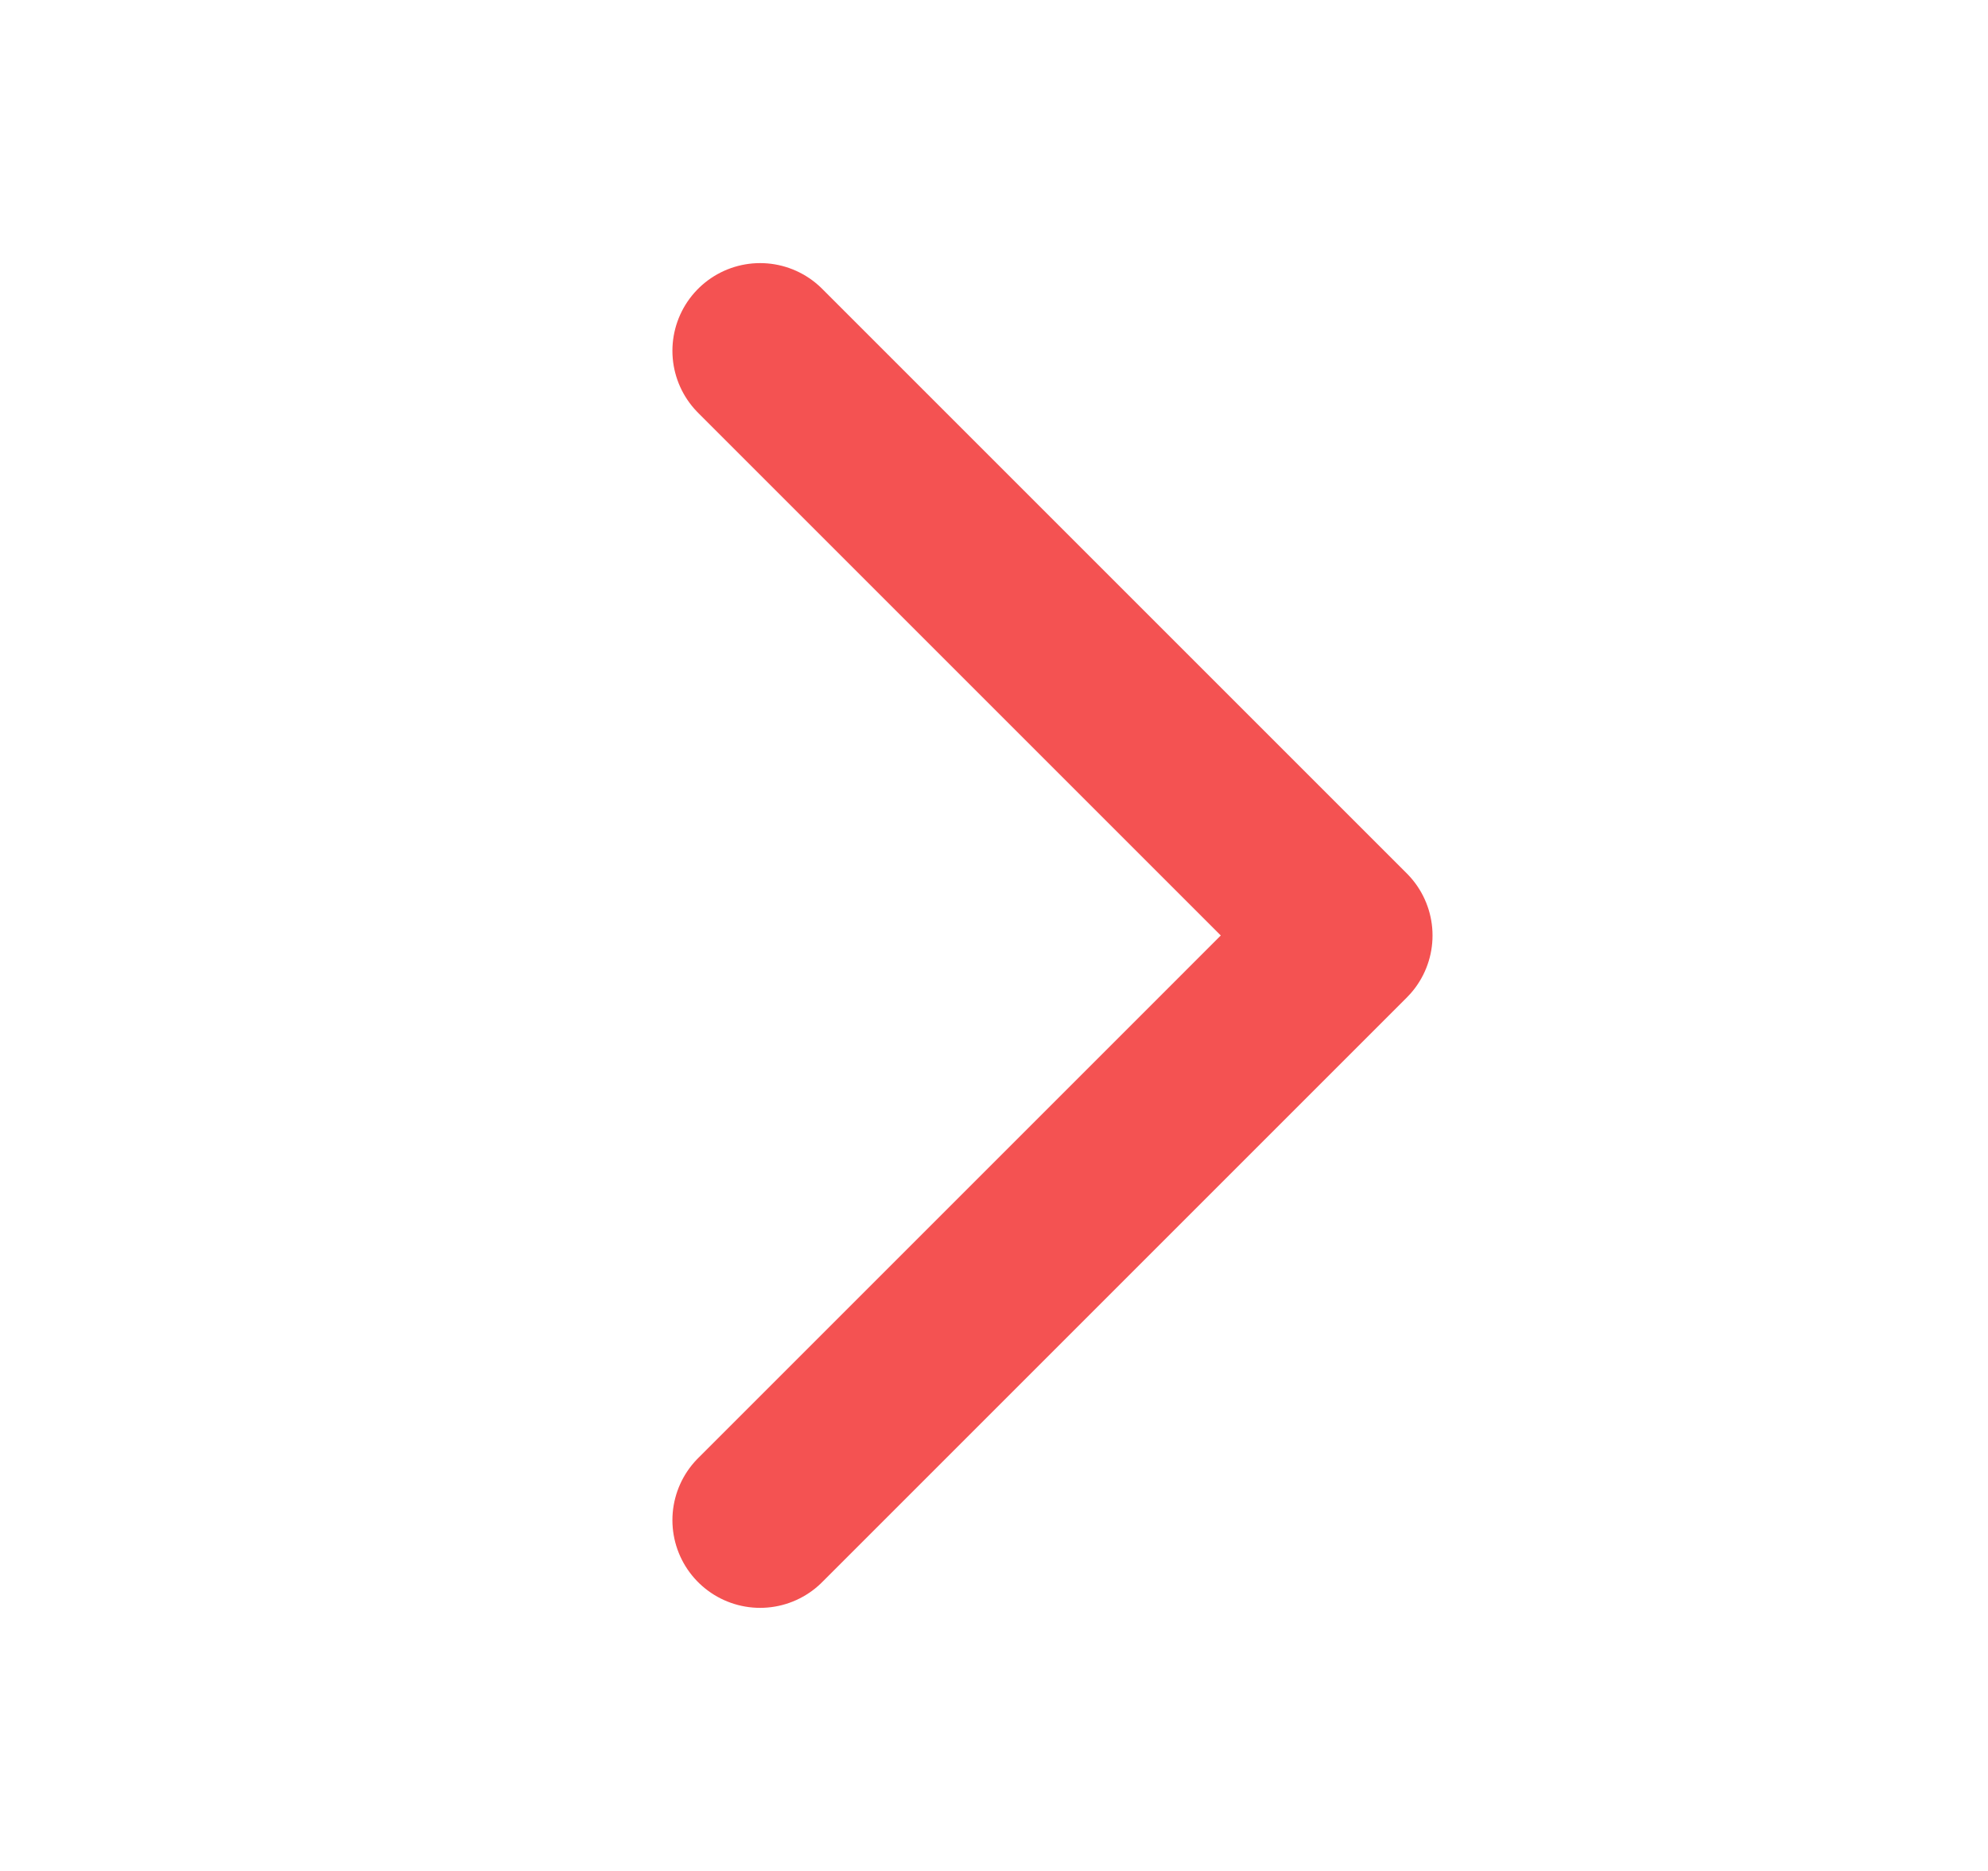 <svg width="17" height="16" viewBox="0 0 17 16" fill="none" xmlns="http://www.w3.org/2000/svg">
<path d="M6.5 3L11.5 8L6.5 13" stroke="#F45252" stroke-width="1.5" stroke-linecap="round" stroke-linejoin="round"/>
</svg>
